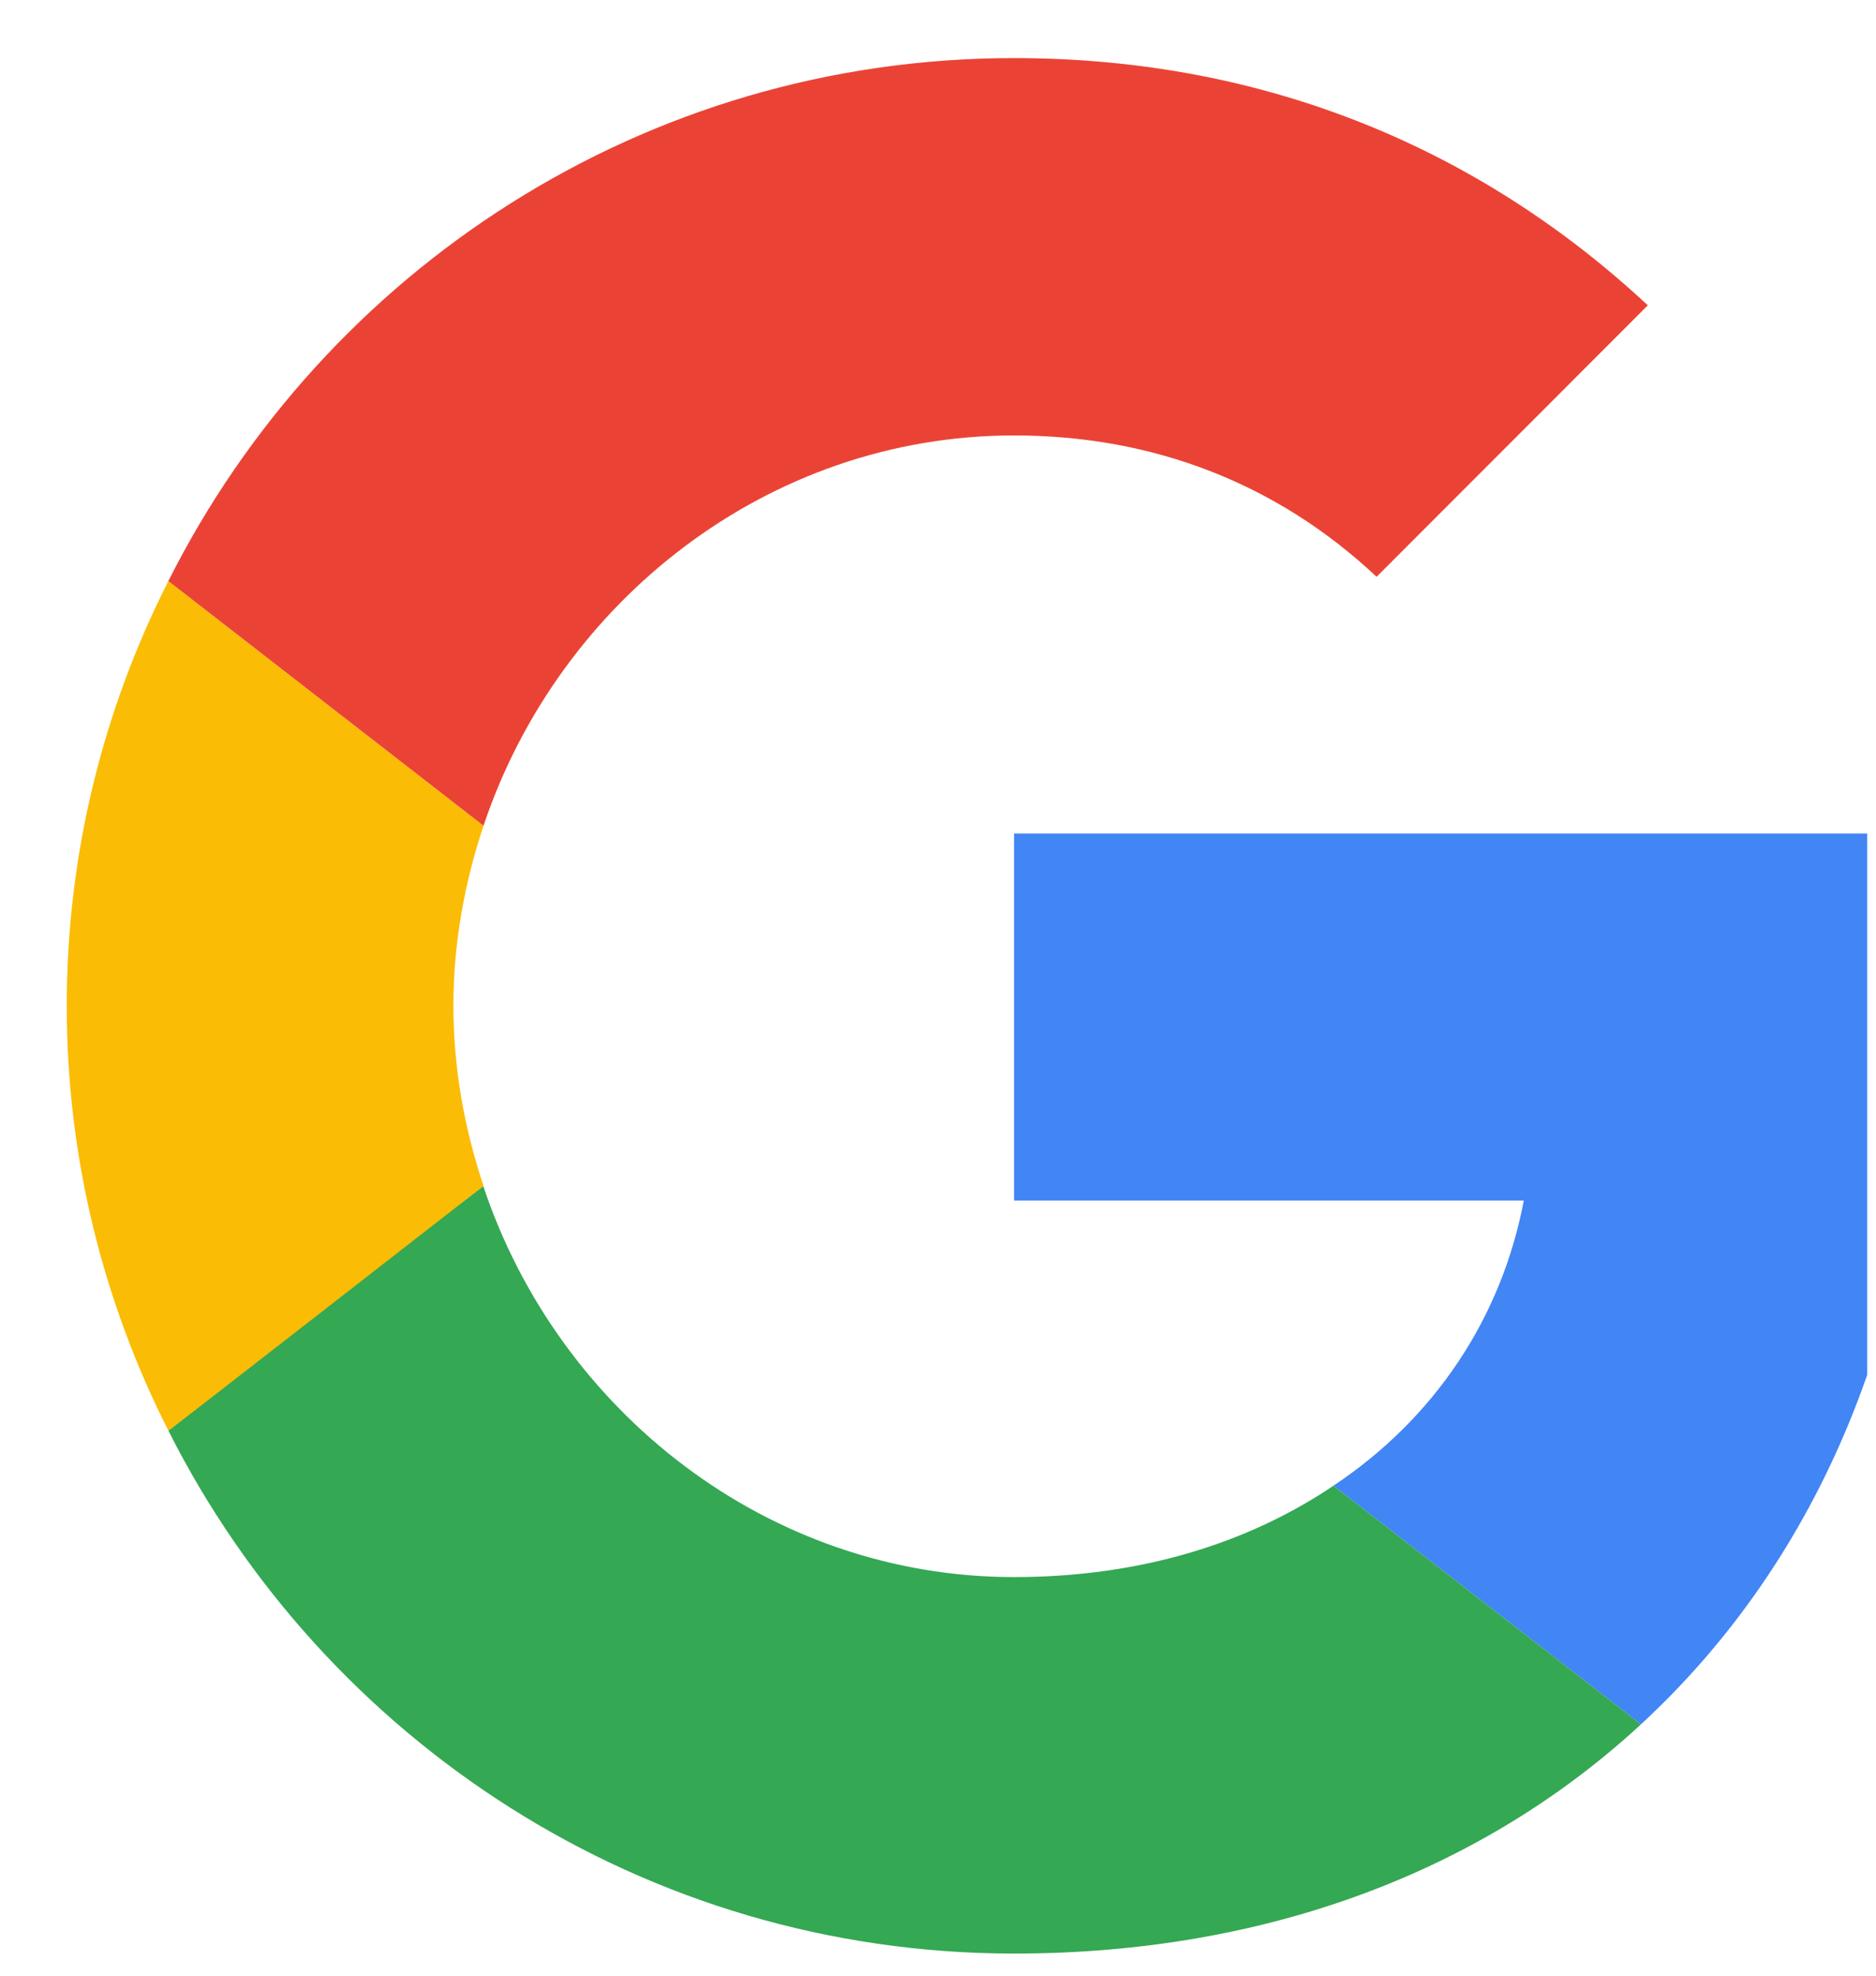 <svg width="19" height="20" viewBox="0 0 19 20" fill="none" xmlns="http://www.w3.org/2000/svg">
<g clip-path="url(#clip0_1936_637)">
<path d="M10.27 8.438V12.153H15.433C15.206 13.348 14.526 14.36 13.505 15.04L16.619 17.456C18.433 15.782 19.48 13.322 19.48 10.4C19.48 9.72 19.419 9.066 19.305 8.438L10.27 8.438Z" fill="#4285F4"/>
<path d="M4.893 12.008L4.191 12.546L1.705 14.482C3.284 17.613 6.519 19.776 10.27 19.776C12.86 19.776 15.032 18.922 16.619 17.456L13.505 15.04C12.651 15.616 11.56 15.965 10.27 15.965C7.775 15.965 5.656 14.282 4.897 12.014L4.893 12.008Z" fill="#34A853"/>
<path d="M1.705 5.882C1.051 7.173 0.676 8.63 0.676 10.182C0.676 11.735 1.051 13.191 1.705 14.482C1.705 14.491 4.897 12.005 4.897 12.005C4.705 11.429 4.592 10.819 4.592 10.182C4.592 9.545 4.705 8.935 4.897 8.359L1.705 5.882Z" fill="#FBBC05"/>
<path d="M10.27 4.408C11.683 4.408 12.939 4.897 13.942 5.839L16.689 3.091C15.023 1.539 12.86 0.588 10.27 0.588C6.52 0.588 3.284 2.742 1.705 5.882L4.897 8.359C5.656 6.092 7.775 4.408 10.27 4.408Z" fill="#EA4335"/>
</g>
<defs>
<clipPath id="clip0_1936_637">
<rect width="18.823" height="20" fill="white" transform="translate(0.088)"/>
</clipPath>
</defs>
</svg>
